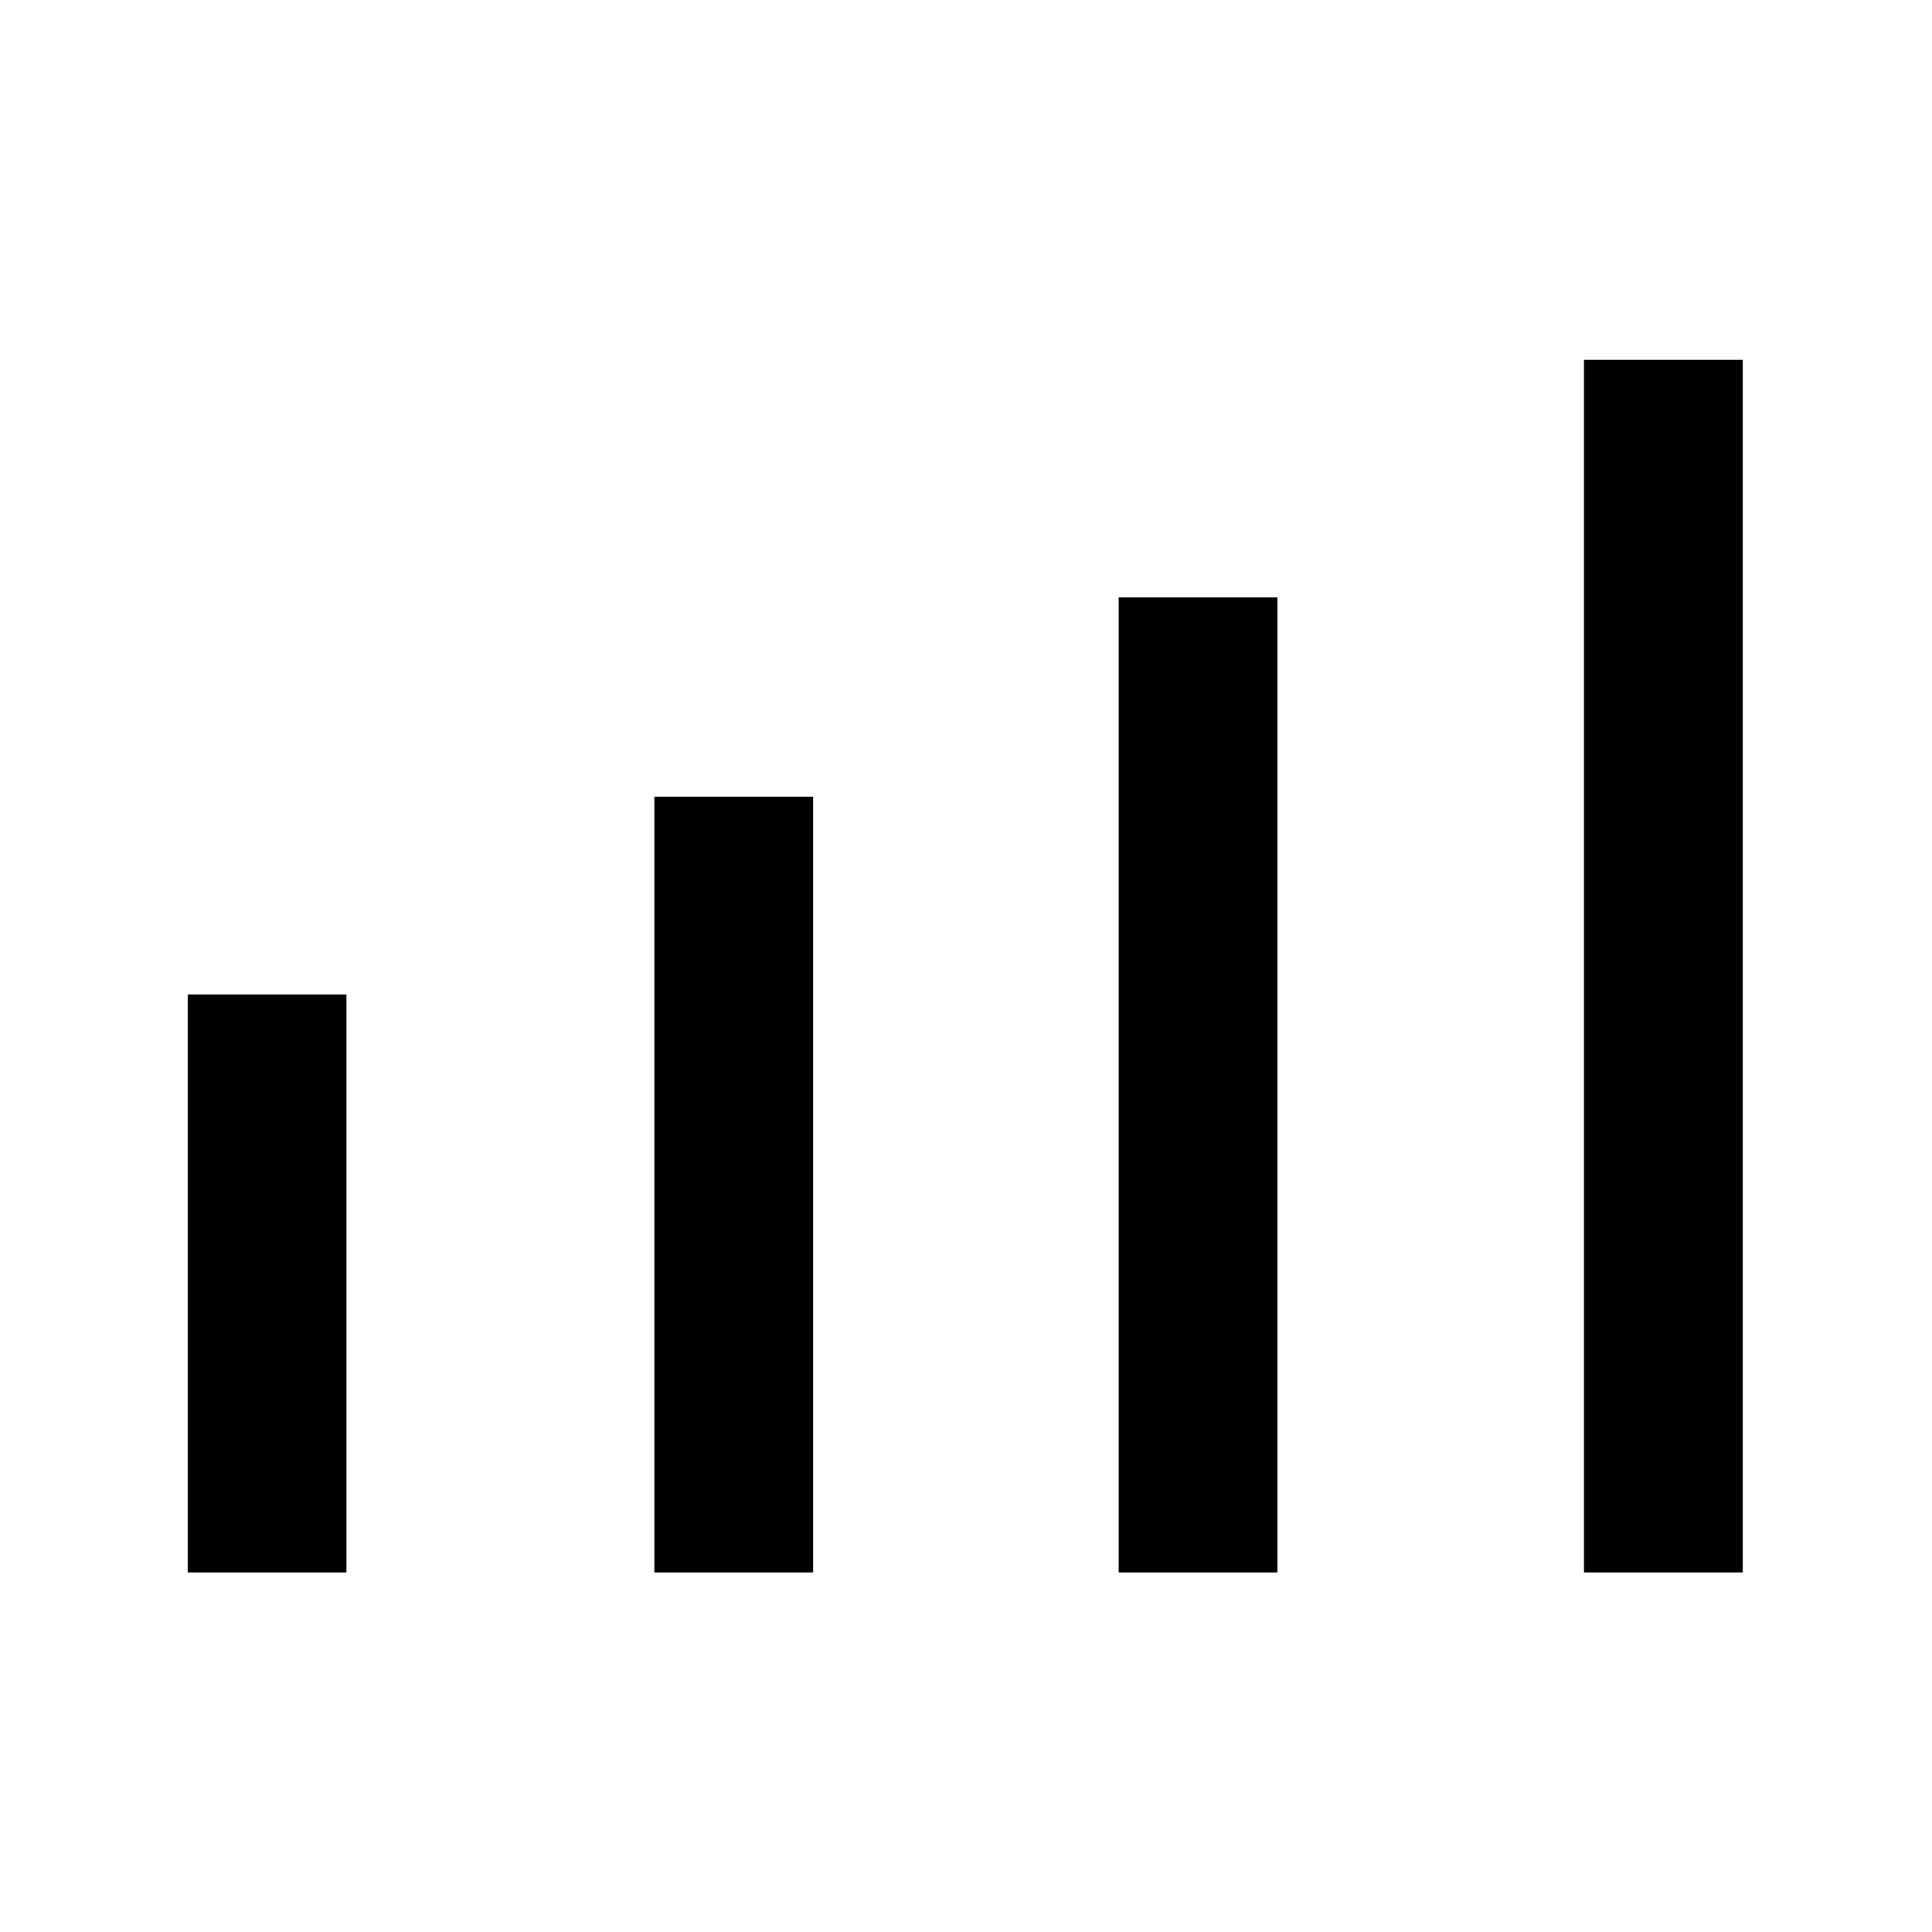 <svg xmlns="http://www.w3.org/2000/svg" height="40" viewBox="0 -960 960 960" width="40"><path d="M93.28-178.67v-287.18h78.87v287.18H93.28Zm231.87 0v-385.46h78.88v385.46h-78.88Zm230.72 0v-484.51h78.87v484.51h-78.87Zm231.21 0v-602.51h78.87v602.51h-78.87Z"/></svg>